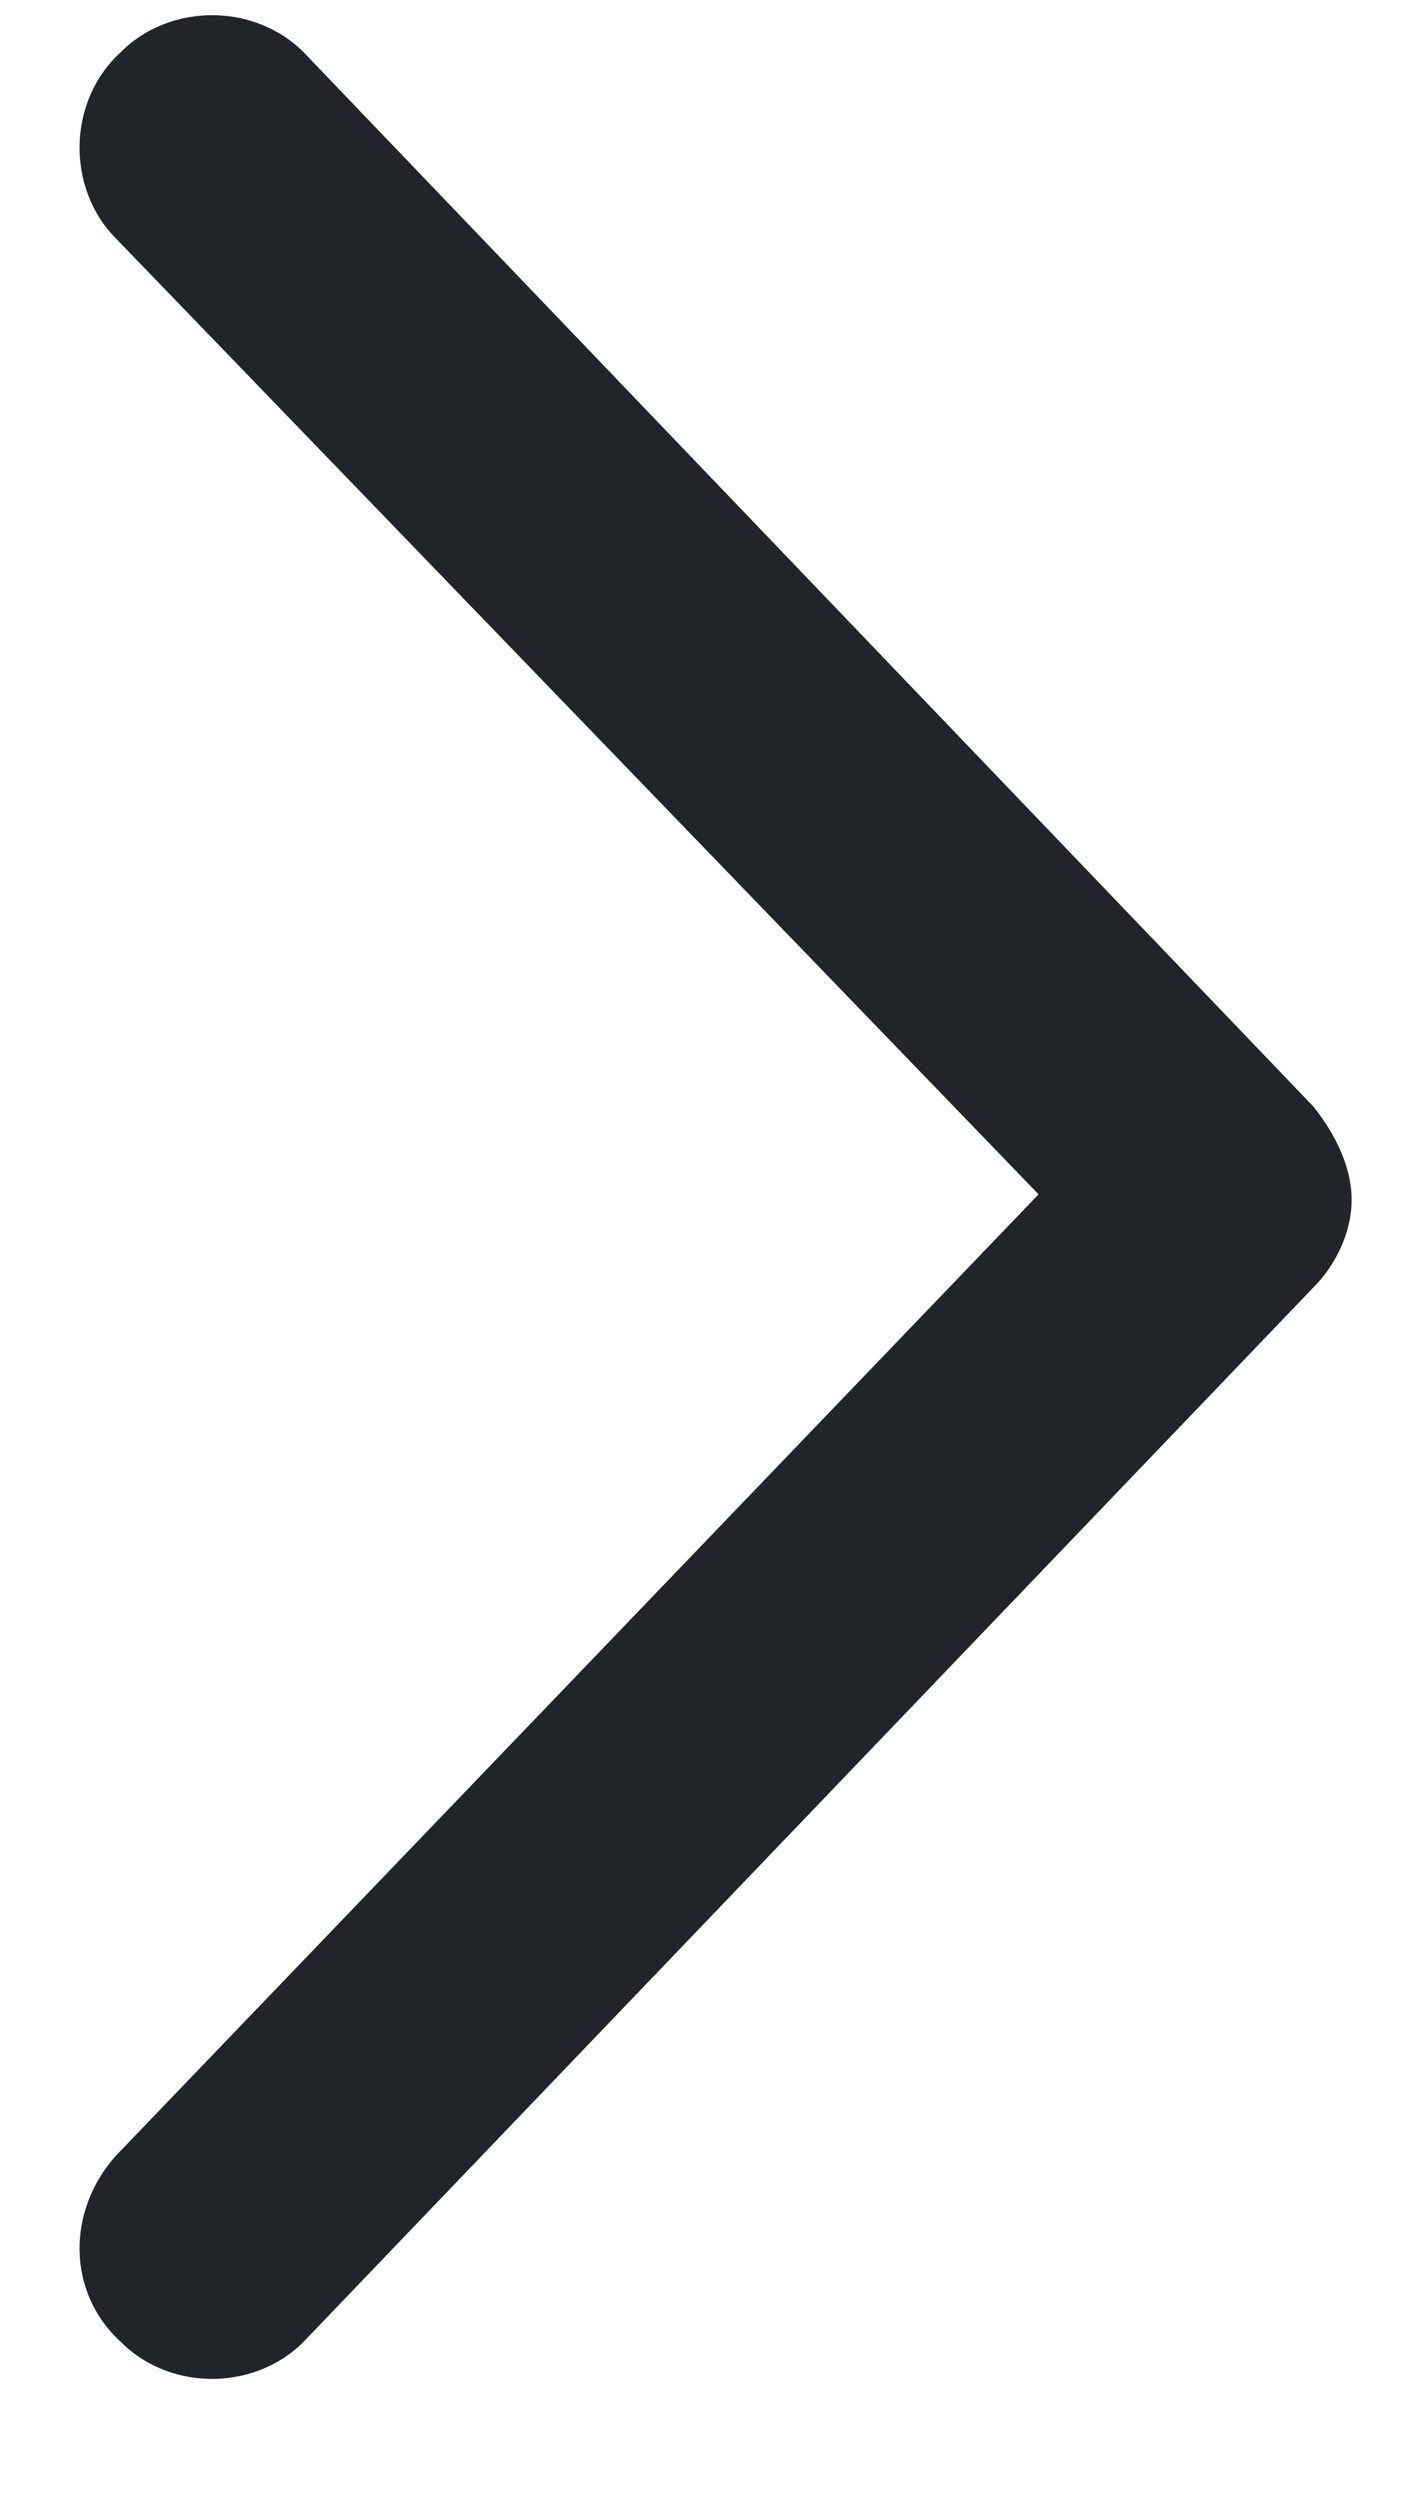 <svg width="9" height="16" viewBox="0 0 9 16" fill="none" xmlns="http://www.w3.org/2000/svg">
<path d="M1.973 0.365L8.406 7.08C8.547 7.256 8.652 7.467 8.652 7.678C8.652 7.889 8.547 8.1 8.406 8.24L1.973 14.955C1.656 15.307 1.094 15.307 0.777 14.99C0.426 14.674 0.426 14.147 0.742 13.795L6.648 7.643L0.742 1.526C0.426 1.209 0.426 0.647 0.777 0.33C1.094 0.014 1.656 0.014 1.973 0.365Z" fill="#212529"/>
</svg>
